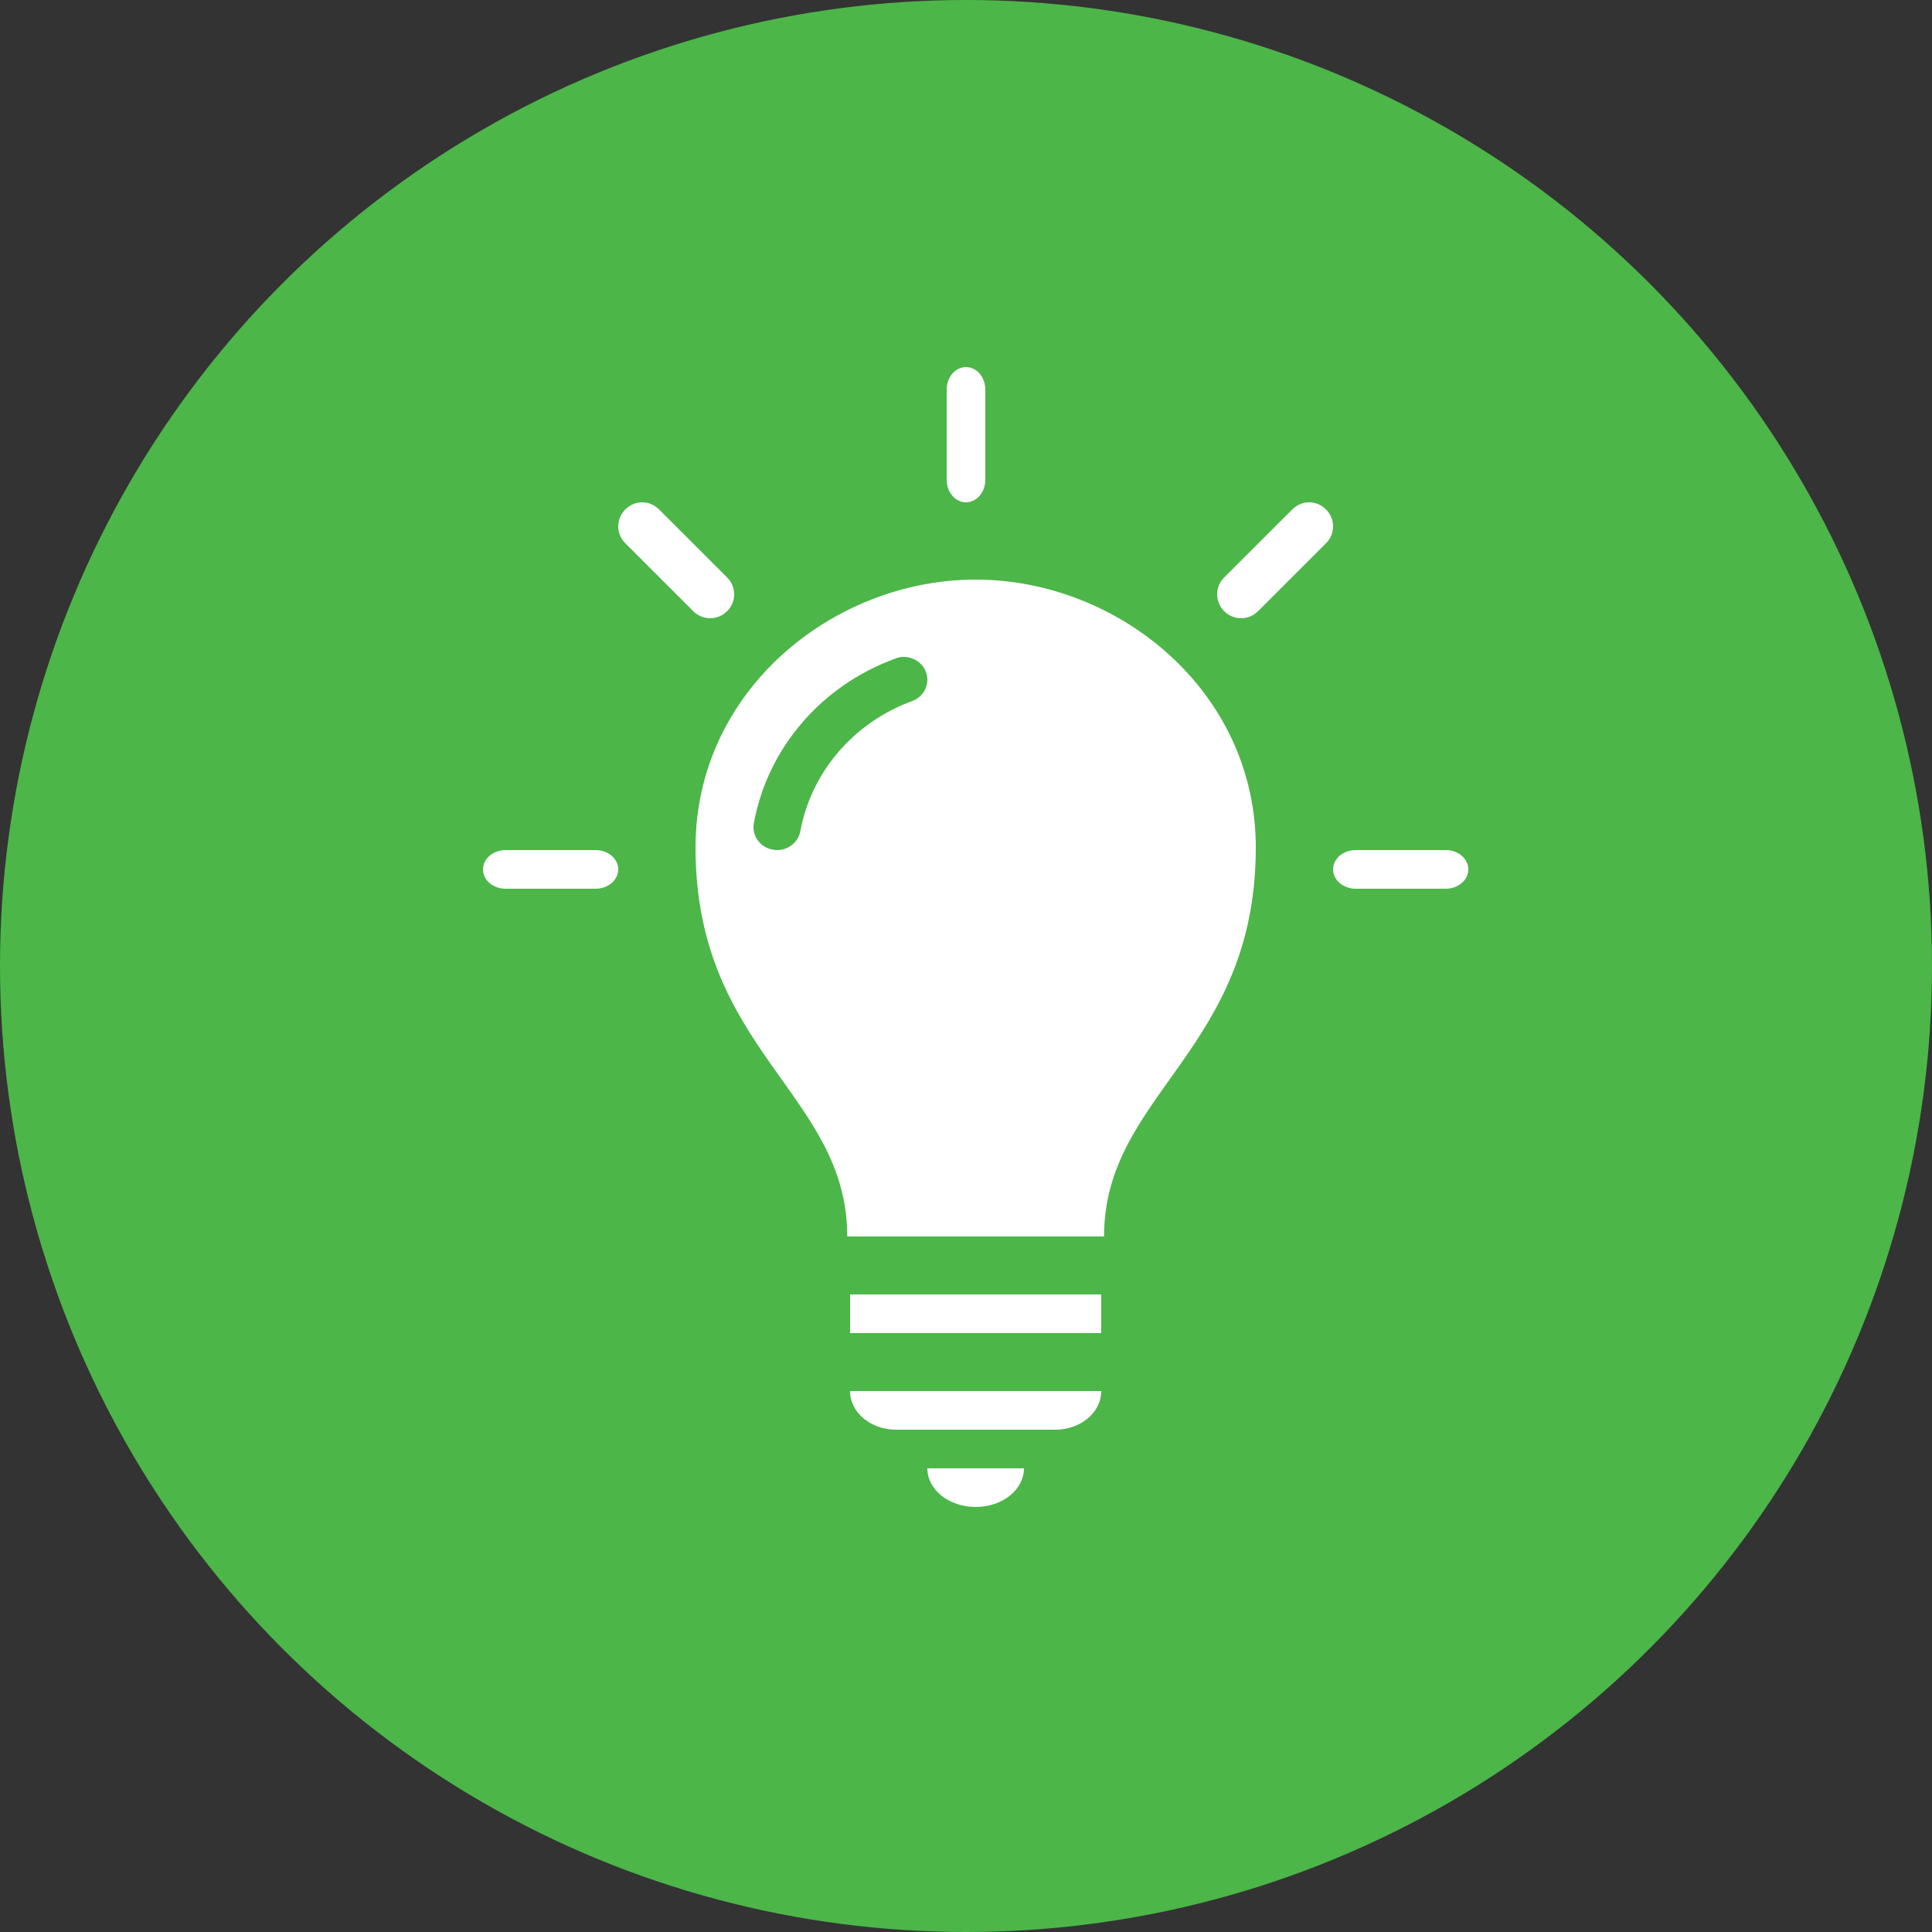 <?xml version="1.0" encoding="UTF-8"?>
<svg width="100px" height="100px" viewBox="0 0 100 100" version="1.1" xmlns="http://www.w3.org/2000/svg" xmlns:xlink="http://www.w3.org/1999/xlink">
    <rect x="0" y="0" width="100" height="100" fill="#333333" stroke="none"/>
    <!-- Generator: Sketch 51.3 (57544) - http://www.bohemiancoding.com/sketch -->
    <title>icon-light-color-theme</title>
    <desc>Created with Sketch.</desc>
    <defs></defs>
    <g id="Page-1" stroke="none" stroke-width="1" fill="none" fill-rule="evenodd">
        <g id="Icons---Light" transform="translate(-787, -534)">
            <g id="icon-light-color-theme" transform="translate(787, 534)">
                <circle id="Oval-Copy-29" fill="#4CB649" cx="50" cy="50" r="50"></circle>
                <path d="M50,19 C49.447,19 49,19.522 49,20.167 L49,24.833 C49,25.478 49.447,26 50,26 C50.553,26 51,25.478 51,24.833 L51,20.167 C51,19.522 50.553,19 50,19 Z M33.24,26 C32.921,26 32.608,26.126 32.365,26.369 C31.878,26.855 31.878,27.632 32.365,28.118 L35.885,31.636 C36.371,32.121 37.149,32.121 37.635,31.636 C38.122,31.15 38.122,30.372 37.635,29.887 L34.115,26.369 C33.872,26.126 33.558,26 33.24,26 L33.24,26 Z M67.76,26 C67.442,26 67.128,26.126 66.885,26.369 L63.365,29.887 C62.878,30.372 62.878,31.15 63.365,31.636 C63.851,32.121 64.629,32.121 65.115,31.636 L68.635,28.118 C69.122,27.632 69.122,26.855 68.635,26.369 C68.392,26.126 68.079,26 67.76,26 L67.76,26 Z M50.5,30 C43.132,30 36,35.744 36,43.87 C36,54.411 43.854,56.62 43.854,64 L57.146,64 C57.146,56.62 65,54.411 65,43.87 C65,35.744 57.868,30 50.5,30 Z M46.67,34.002 L46.689,34.002 C46.72,33.999 46.753,33.999 46.784,34.002 C47.373,34.004 47.876,34.415 47.981,34.978 C48.084,35.539 47.757,36.093 47.204,36.291 C44.228,37.376 41.994,39.926 41.424,43.03 C41.302,43.671 40.665,44.098 40.003,43.98 C39.34,43.863 38.899,43.247 39.02,42.605 C39.743,38.675 42.554,35.472 46.327,34.094 C46.436,34.048 46.551,34.016 46.67,34.002 L46.67,34.002 Z M26.167,44 C25.522,44 25,44.447 25,45 C25,45.553 25.522,46 26.167,46 L30.833,46 C31.478,46 32,45.553 32,45 C32,44.447 31.478,44 30.833,44 L26.167,44 Z M70.167,44 C69.522,44 69,44.447 69,45 C69,45.553 69.522,46 70.167,46 L74.833,46 C75.478,46 76,45.553 76,45 C76,44.447 75.478,44 74.833,44 L70.167,44 Z M44,67 L44,69 L57,69 L57,67 L44,67 Z M44,72 C44,73.148 45.117,74 46.364,74 L54.636,74 C55.883,74 57,73.148 57,72 L44,72 Z M48,76 C48,77.107 49.116,78 50.5,78 C51.884,78 53,77.107 53,76 L48,76 Z" id="Fill-1" fill="#FFFFFF"></path>
            </g>
        </g>
    </g>
</svg>